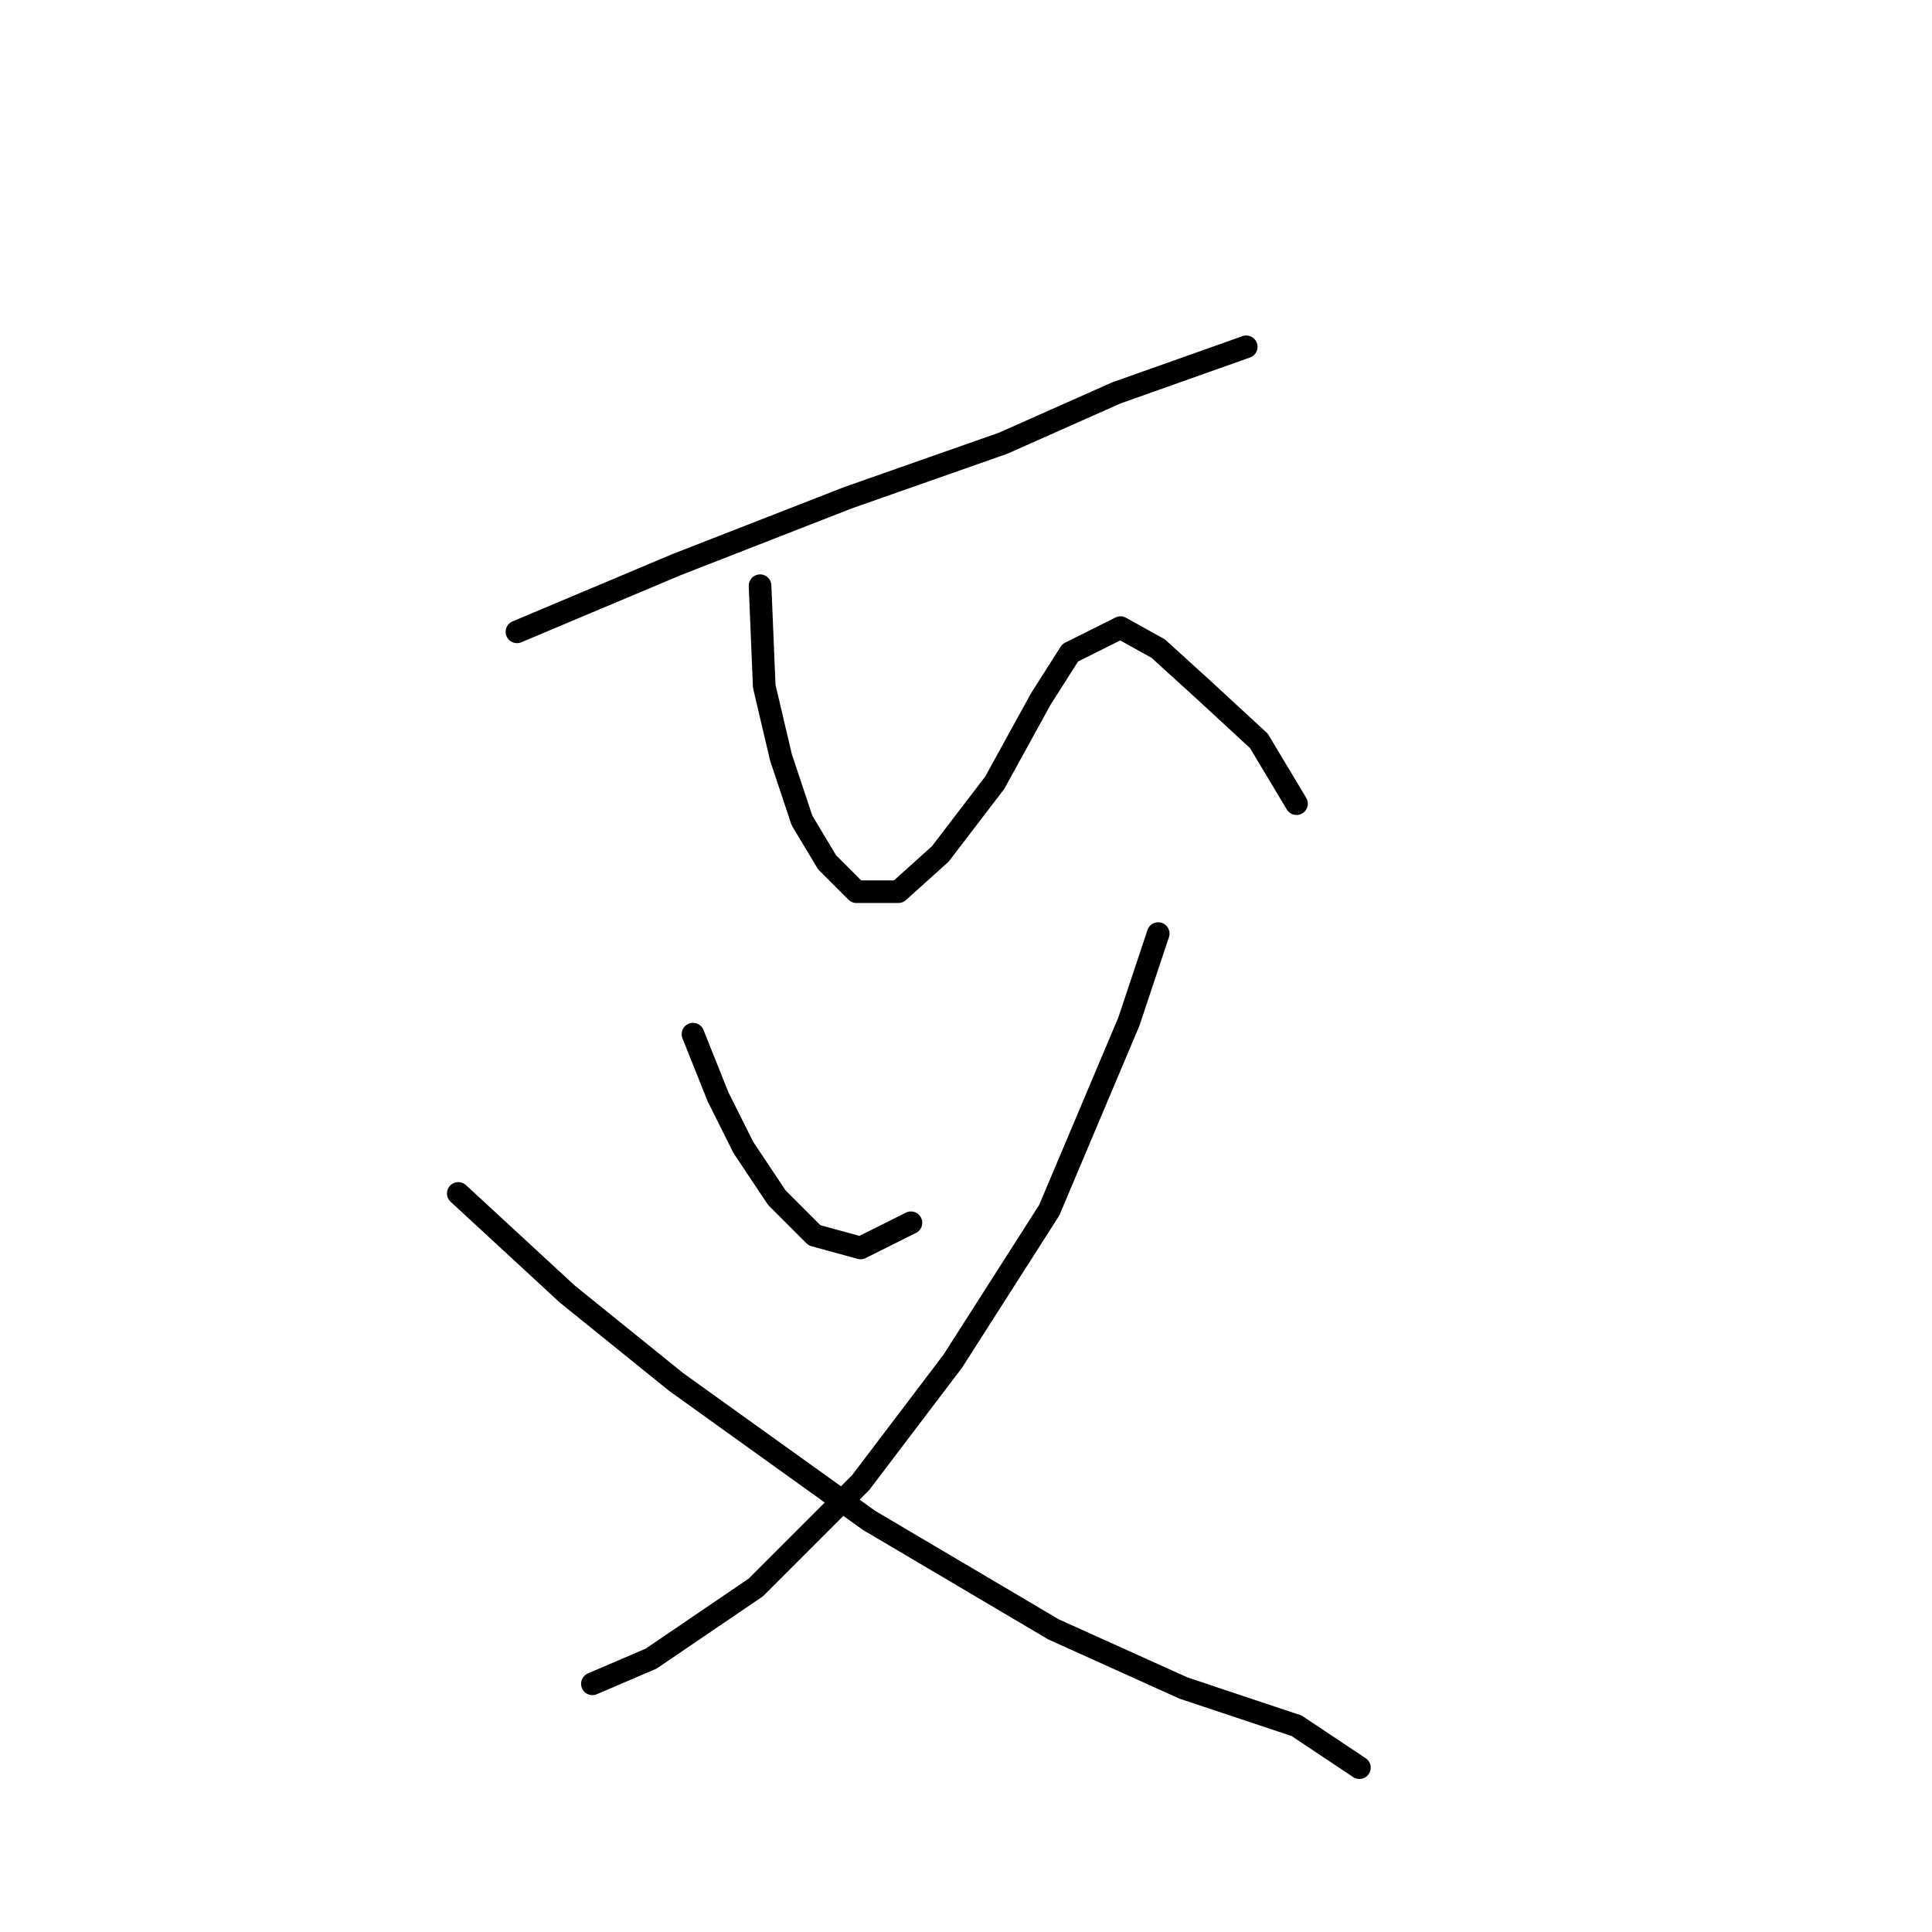<?xml version="1.0" standalone="no"?>
    <svg width="256" height="256" xmlns="http://www.w3.org/2000/svg" version="1.1">
    <polyline stroke="black" stroke-width="3" stroke-linecap="round" fill="transparent" stroke-linejoin="round" points="68.5 83.72 89.604 74.834 112.373 65.949 132.921 58.729 147.916 52.065 165.132 45.956 165.132 45.956 " />
        <polyline stroke="black" stroke-width="3" stroke-linecap="round" fill="transparent" stroke-linejoin="round" points="100.711 77.611 101.266 90.94 103.488 100.381 106.264 108.711 109.597 114.264 113.484 118.152 119.038 118.152 124.591 113.154 131.811 103.713 137.92 92.606 141.807 86.497 148.471 83.165 153.469 85.941 159.578 91.495 166.798 98.159 171.796 106.49 171.796 106.49 " />
        <polyline stroke="black" stroke-width="3" stroke-linecap="round" fill="transparent" stroke-linejoin="round" points="91.825 137.034 95.157 145.364 98.49 152.028 102.932 158.693 107.931 163.691 114.039 165.357 120.704 162.025 120.704 162.025 " />
        <polyline stroke="black" stroke-width="3" stroke-linecap="round" fill="transparent" stroke-linejoin="round" points="153.469 123.705 149.582 135.368 139.03 160.359 126.257 180.351 114.039 196.457 100.156 210.34 86.272 219.781 78.497 223.114 78.497 223.114 " />
        <polyline stroke="black" stroke-width="3" stroke-linecap="round" fill="transparent" stroke-linejoin="round" points="60.726 158.137 75.165 171.466 89.604 183.128 115.15 201.455 139.586 215.894 156.802 223.669 171.796 228.667 180.126 234.221 180.126 234.221 " />
        </svg>